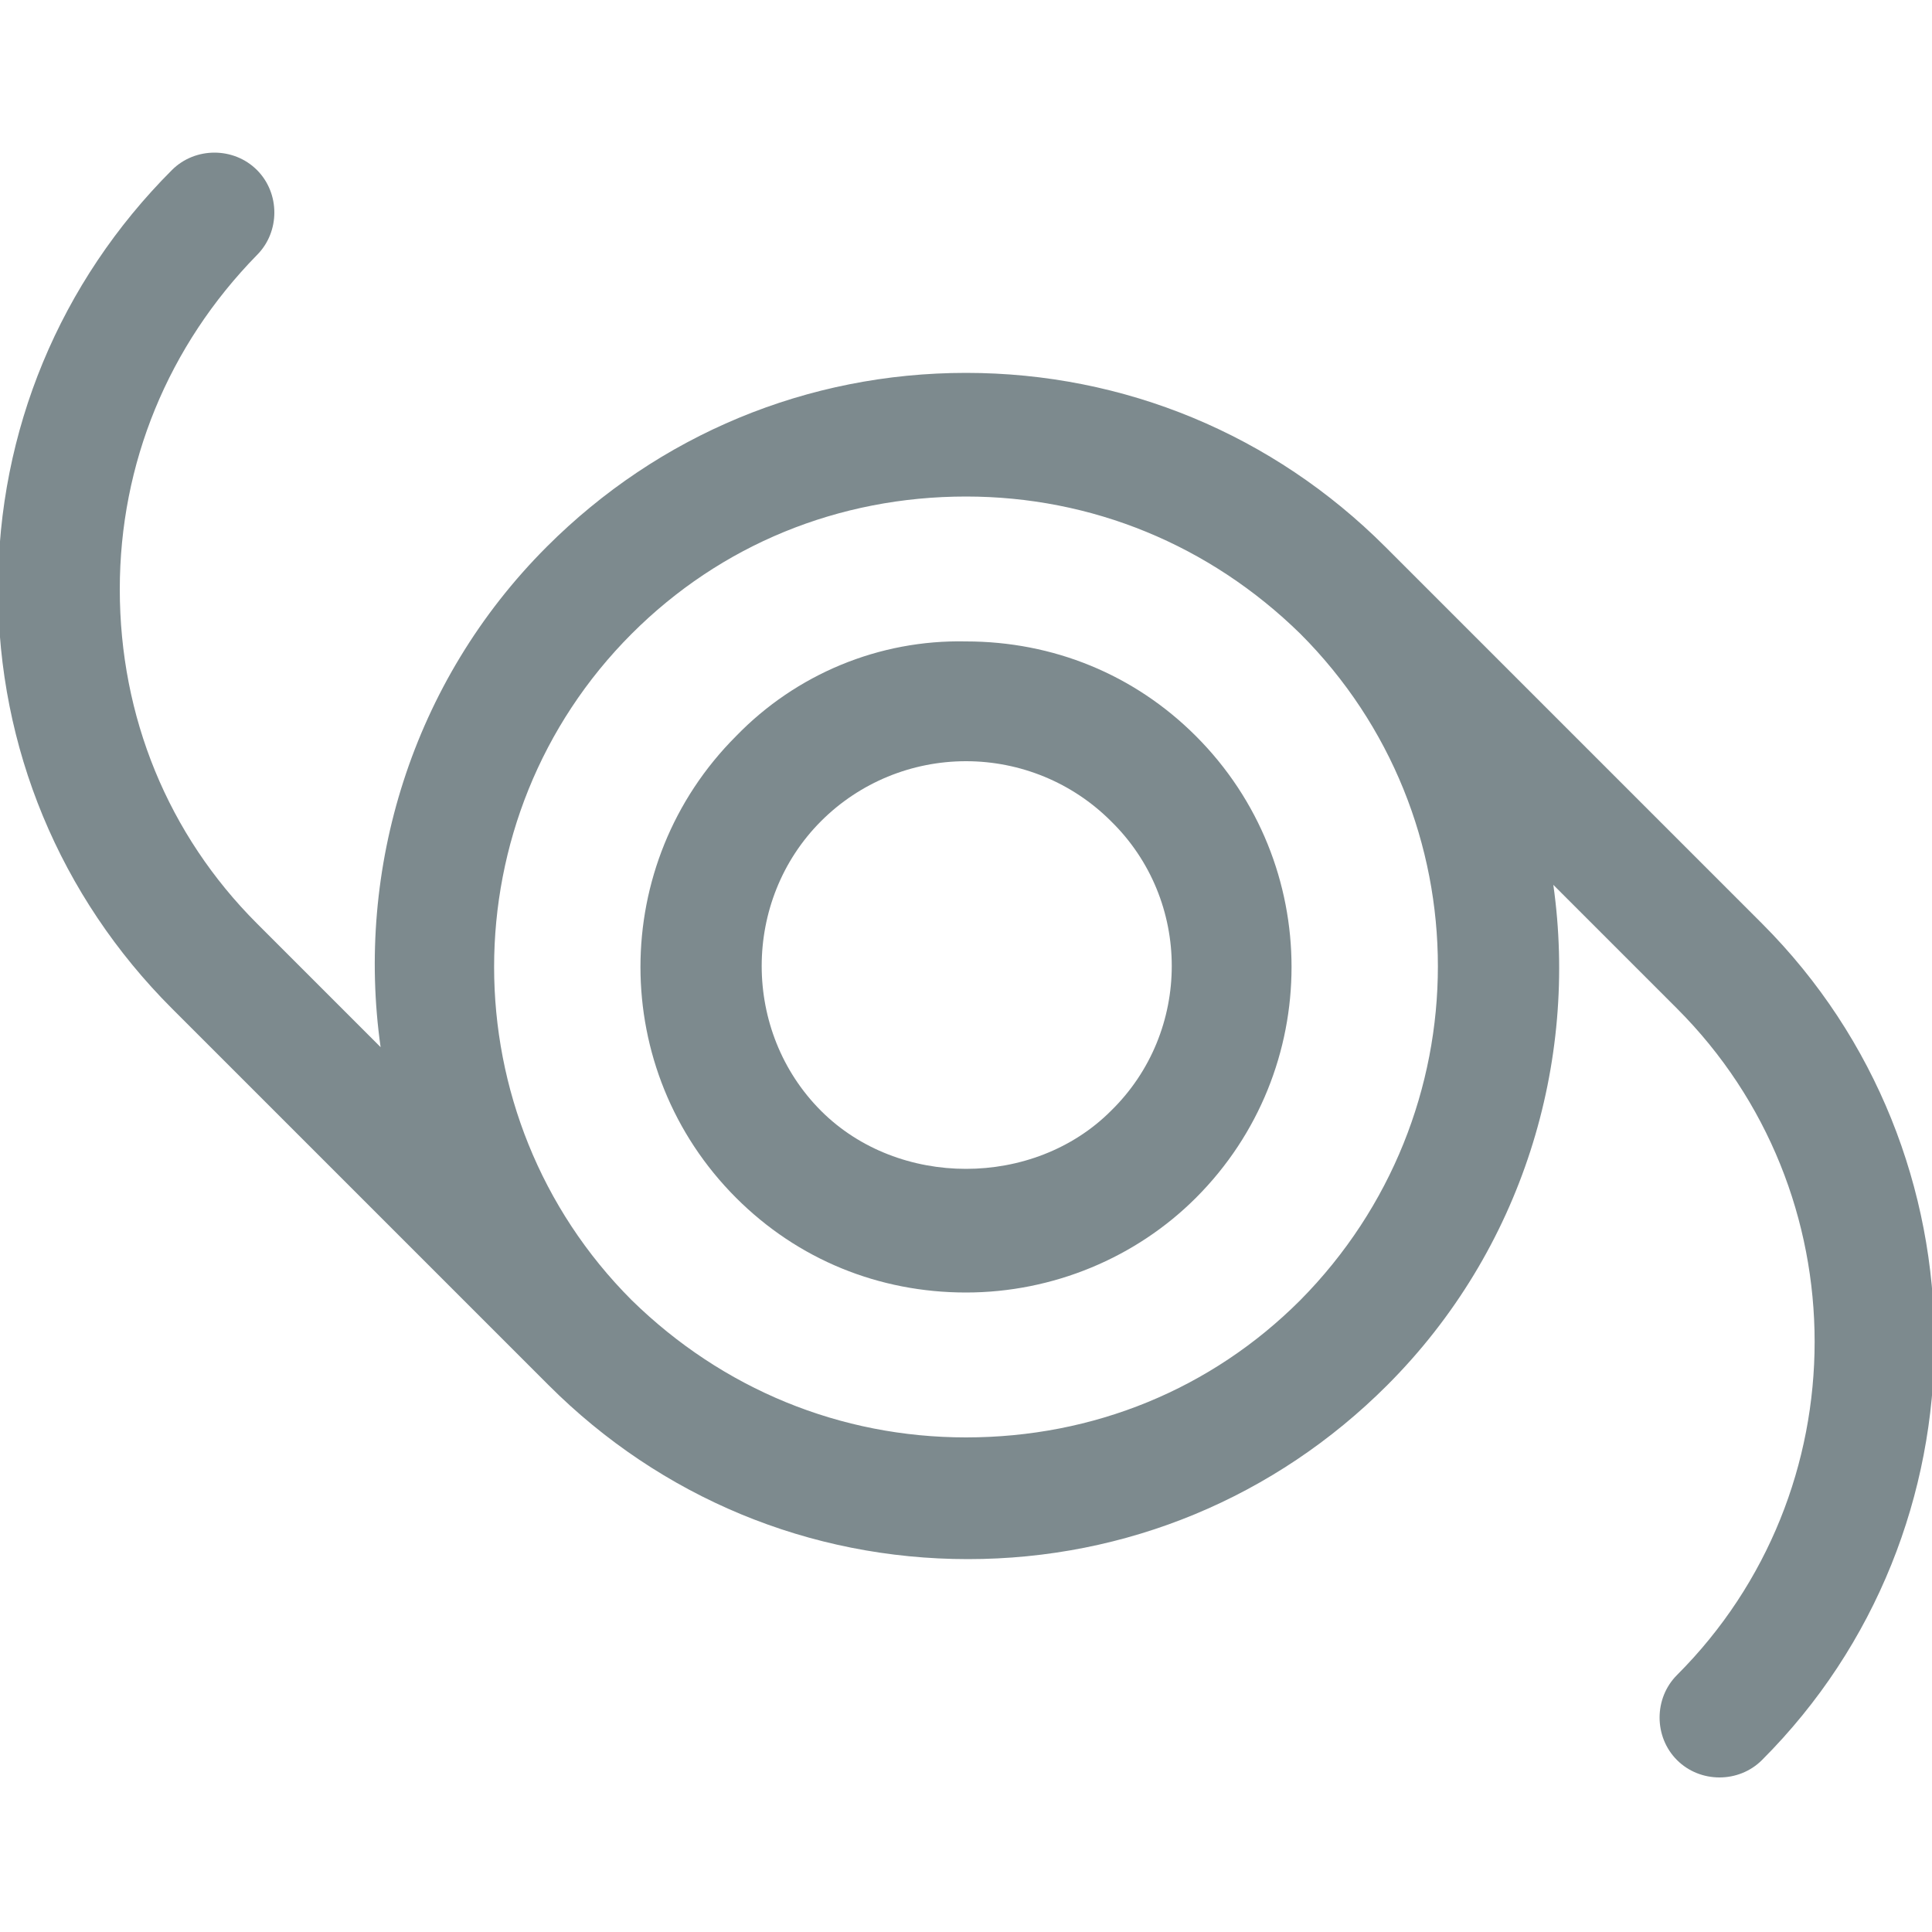 <?xml version="1.0" encoding="utf-8"?>
<!-- Generator: Adobe Illustrator 21.0.2, SVG Export Plug-In . SVG Version: 6.00 Build 0)  -->
<svg version="1.1" xmlns="http://www.w3.org/2000/svg" xmlns:xlink="http://www.w3.org/1999/xlink" x="0px" y="0px"
	 viewBox="0 0 100 100" style="enable-background:new 0 0 100 100;" xml:space="preserve">
<style type="text/css">
	.st0{fill:#7D8A8E;}
	.st1{fill:#97A7AF;}
	.st2{fill:#EDCF54;}
	.st3{fill:#BDCBD1;}
	.st4{fill:#85C3D6;}
	.st5{fill:#44768C;}
	.st6{fill:#A08824;}
	.st7{fill:#C9AC32;}
	.st8{fill:#95BFCE;}
	.st9{fill:#FF6C6C;}
	.st10{fill:#2FBA7E;}
</style>
<g id="Background">
</g>
<g id="Objects">
	<g>
		<path class="st0" d="M38.1,38.1c-6.6,6.6-6.6,17.3,0,23.9c3.2,3.2,7.4,4.9,11.9,4.9c4.5,0,8.8-1.8,11.9-4.9
			c6.6-6.6,6.6-17.3,0-23.9c-3.2-3.2-7.4-4.9-11.9-4.9C45.5,33.1,41.2,34.9,38.1,38.1z M57.5,57.5c-4,4-11,4-15,0
			c-4.1-4.1-4.1-10.9,0-15c2-2,4.7-3.1,7.5-3.1c2.8,0,5.5,1.1,7.5,3.1C61.7,46.6,61.7,53.4,57.5,57.5z"/>
		<path class="st0" d="M91.2,47.8L71.7,28.3c-5.8-5.8-13.5-9-21.7-9c-8.2,0-15.9,3.2-21.7,9c-7,7-9.9,16.7-8.6,25.9l-6.4-6.4
			c-4.6-4.6-7.1-10.7-7.1-17.3c0-6.5,2.5-12.6,7.1-17.3c1.2-1.2,1.2-3.2,0-4.4c-1.2-1.2-3.2-1.2-4.4,0c-5.8,5.8-9,13.5-9,21.7
			c0,8.2,3.2,15.9,9,21.7l19.5,19.5c5.8,5.8,13.5,9,21.7,9c8.2,0,15.9-3.2,21.7-9c7-7,9.9-16.7,8.6-25.9l6.4,6.4
			c9.5,9.5,9.5,25,0,34.5c-1.2,1.2-1.2,3.2,0,4.4c0.6,0.6,1.4,0.9,2.2,0.9c0.8,0,1.6-0.3,2.2-0.9C103.1,79.2,103.1,59.7,91.2,47.8z
			 M67.3,67.3c-4.6,4.6-10.7,7.1-17.3,7.1c-6.5,0-12.6-2.5-17.3-7.1c-9.5-9.5-9.5-25,0-34.5c4.6-4.6,10.7-7.1,17.3-7.1
			c6.5,0,12.6,2.5,17.3,7.1C76.8,42.3,76.8,57.7,67.3,67.3z"/>
	</g>
</g>
</svg>
